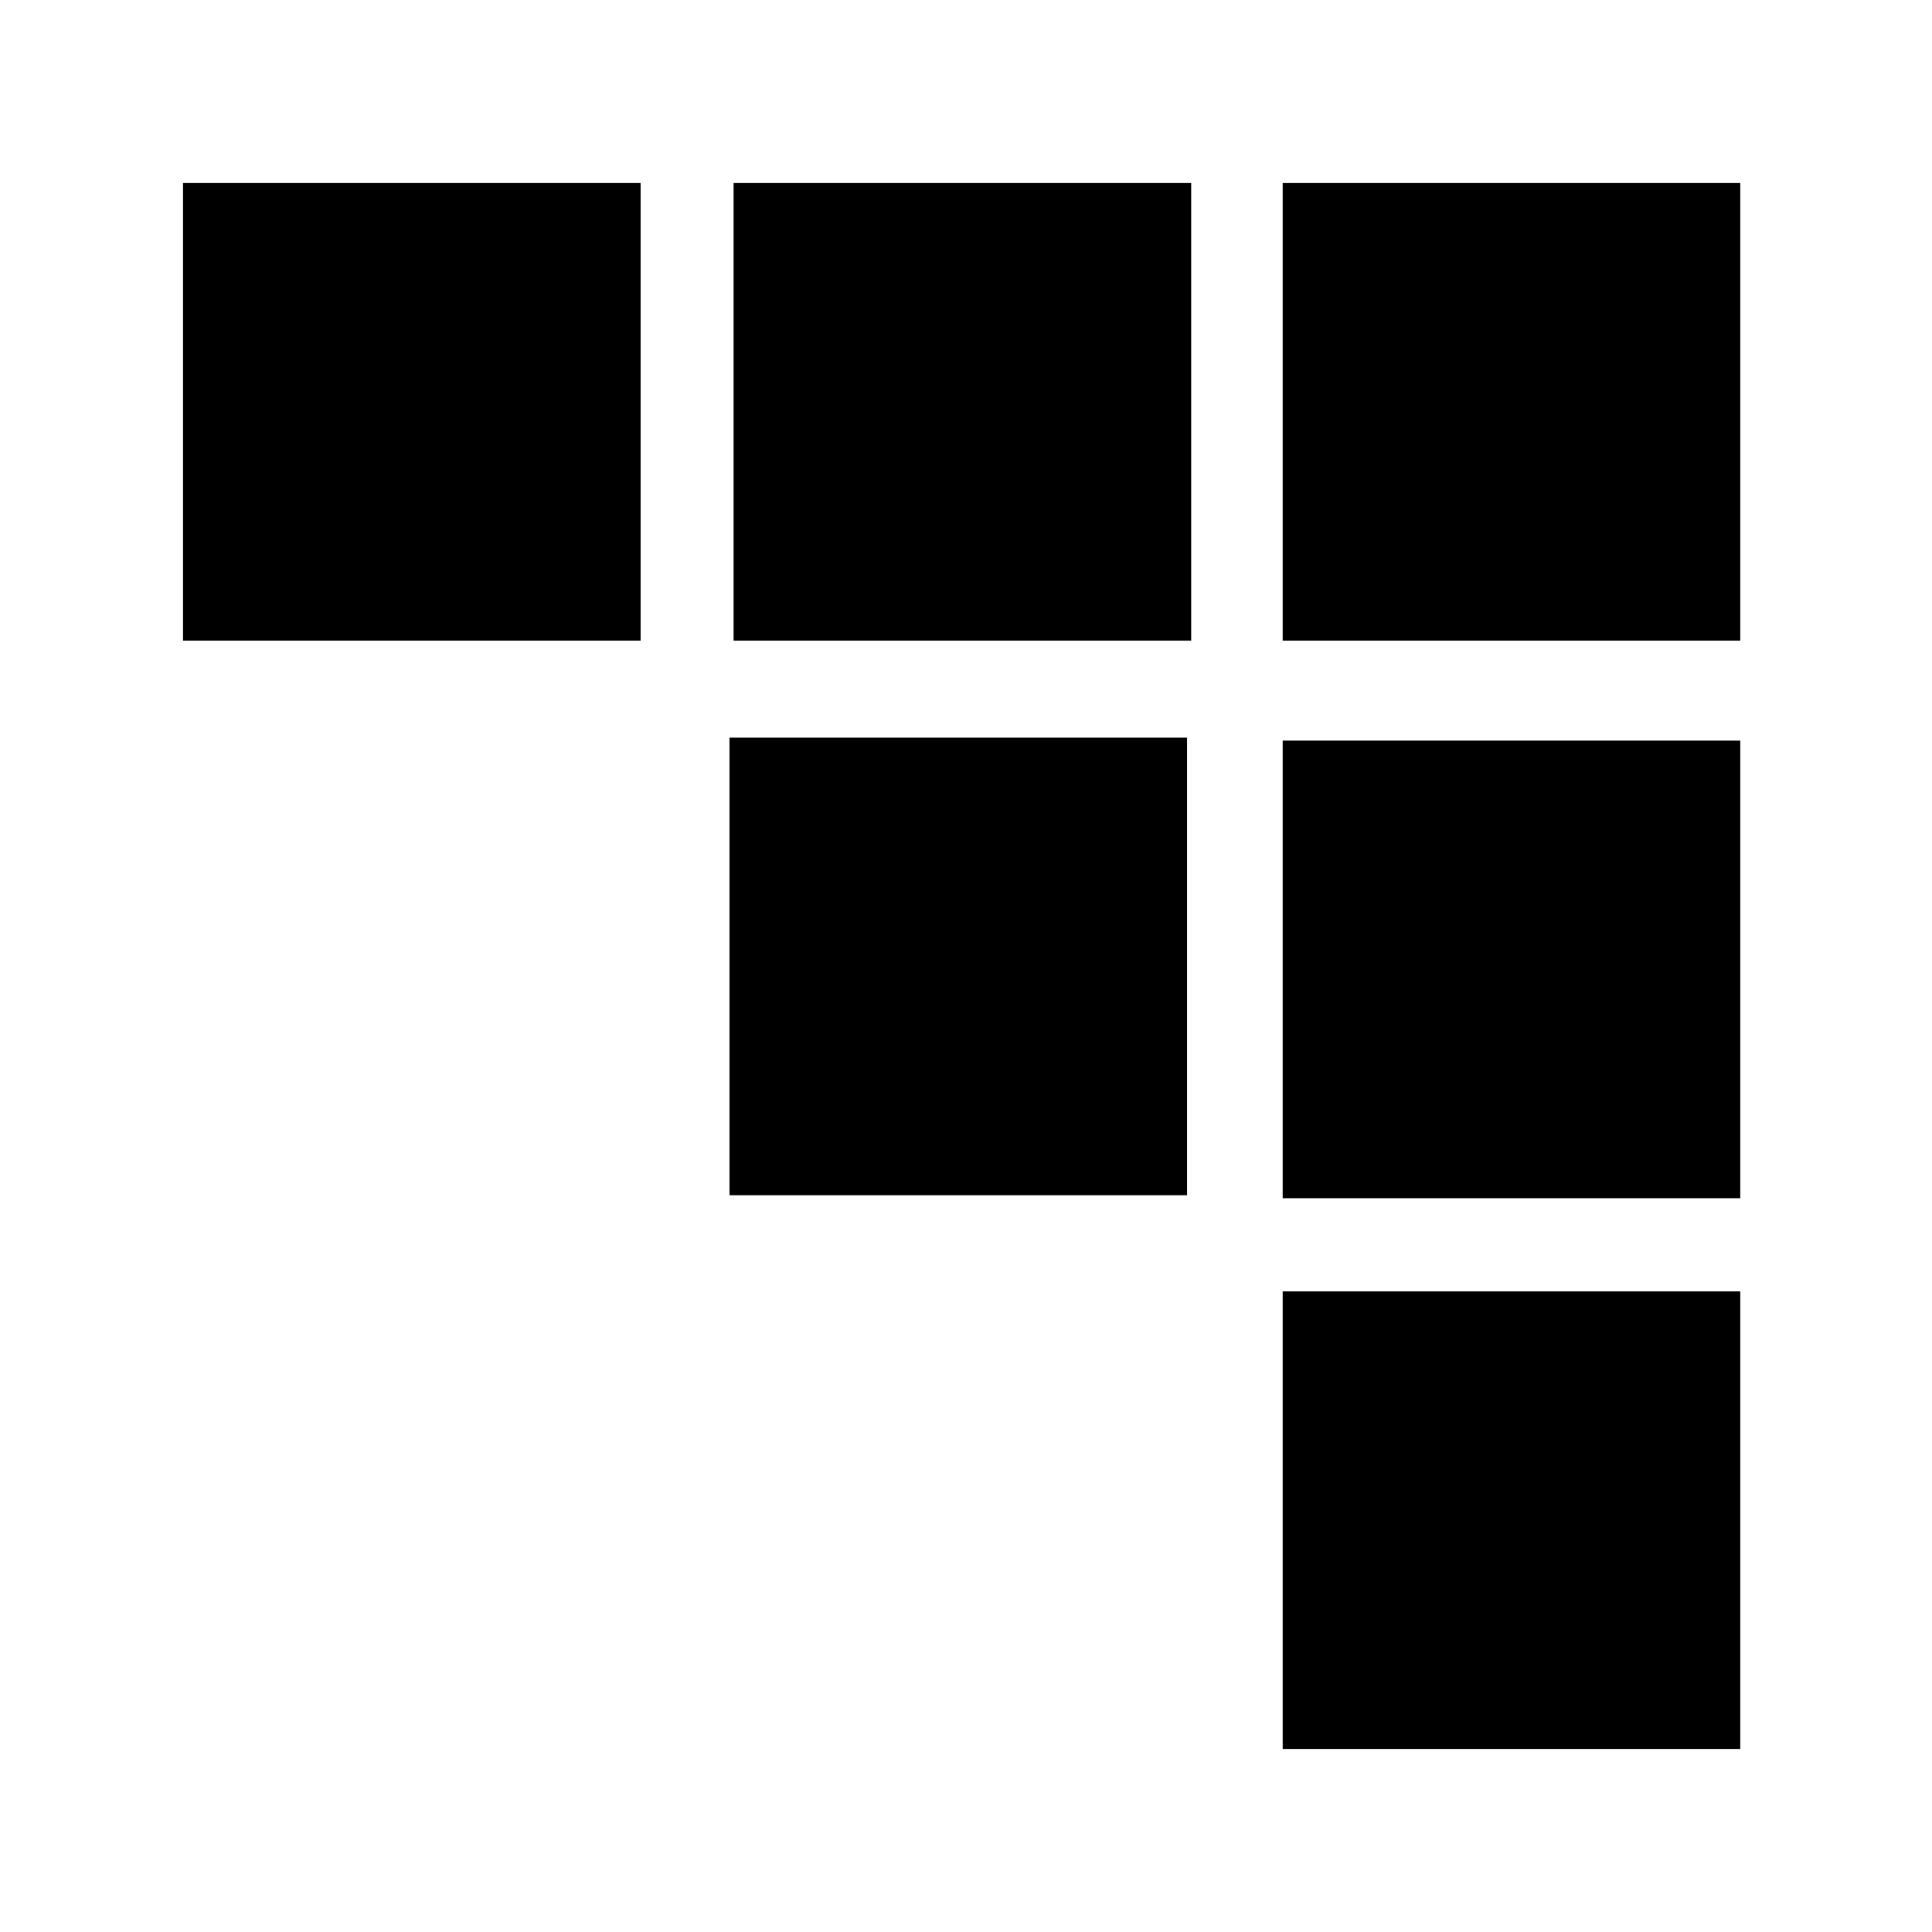 <svg width="190" height="190" viewBox="0 0 190 190" fill="none" xmlns="http://www.w3.org/2000/svg">
<rect width="190" height="190" fill="white"/>
<rect x="171.144" y="172" width="45" height="45" transform="rotate(-180 171.144 172)" fill="black"/>
<rect x="171.144" y="117.836" width="45" height="45" transform="rotate(-180 171.144 117.836)" fill="black"/>
<rect x="116.74" y="117.543" width="45" height="45" transform="rotate(-180 116.74 117.543)" fill="black"/>
<rect x="171.144" y="63" width="45" height="45" transform="rotate(-180 171.144 63)" fill="black"/>
<rect x="117.144" y="63" width="45" height="45" transform="rotate(-180 117.144 63)" fill="black"/>
<rect x="63" y="63" width="45" height="45" transform="rotate(-180 63 63)" fill="black"/>
</svg>
